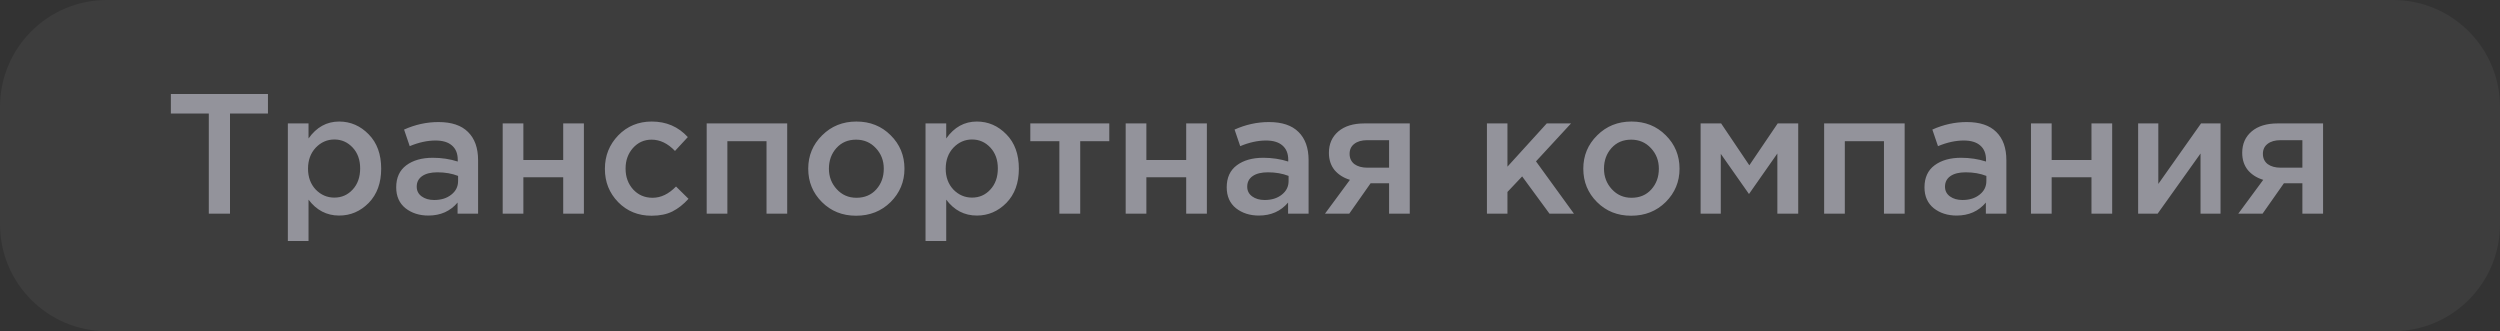 <svg width="234" height="31" viewBox="0 0 234 31" fill="none" xmlns="http://www.w3.org/2000/svg">
<rect x="0" y="0" width="234" height="31" fill="#333333" stroke="none"/>
<path d="M0 10C0 4.477 4.477 0 10 0L224 0C229.523 0 234 4.477 234 10V21C234 26.523 229.523 31 224 31L10 31C4.477 31 0 26.523 0 21L0 10Z" fill="#F7F8FC" fill-opacity="0.05"/>
<path d="M19.544 20L19.544 10.624H15.992V8.8L25.08 8.8V10.624L21.528 10.624L21.528 20H19.544ZM26.943 22.56L26.943 11.552L28.879 11.552V12.96C29.625 11.904 30.58 11.376 31.743 11.376C32.809 11.376 33.732 11.776 34.511 12.576C35.289 13.365 35.679 14.437 35.679 15.792C35.679 17.125 35.289 18.192 34.511 18.992C33.732 19.781 32.809 20.176 31.743 20.176C30.58 20.176 29.625 19.68 28.879 18.688L28.879 22.56H26.943ZM31.295 18.496C31.977 18.496 32.548 18.245 33.007 17.744C33.476 17.243 33.711 16.581 33.711 15.76C33.711 14.96 33.476 14.309 33.007 13.808C32.537 13.307 31.967 13.056 31.295 13.056C30.623 13.056 30.041 13.312 29.551 13.824C29.071 14.336 28.831 14.992 28.831 15.792C28.831 16.581 29.071 17.232 29.551 17.744C30.041 18.245 30.623 18.496 31.295 18.496ZM44.749 20H42.829V18.96C42.147 19.771 41.235 20.176 40.093 20.176C39.251 20.176 38.536 19.947 37.949 19.488C37.373 19.019 37.085 18.368 37.085 17.536C37.085 16.629 37.4 15.941 38.029 15.472C38.659 15.003 39.485 14.768 40.509 14.768C41.331 14.768 42.109 14.885 42.845 15.12V14.96C42.845 14.373 42.664 13.925 42.301 13.616C41.949 13.307 41.437 13.152 40.765 13.152C39.997 13.152 39.192 13.328 38.349 13.68L37.821 12.128C38.867 11.659 39.939 11.424 41.037 11.424C42.264 11.424 43.187 11.733 43.805 12.352C44.435 12.971 44.749 13.851 44.749 14.992V20ZM42.877 16.944V16.464C42.301 16.24 41.656 16.128 40.941 16.128C40.333 16.128 39.859 16.245 39.517 16.48C39.176 16.715 39.005 17.045 39.005 17.472C39.005 17.856 39.16 18.16 39.469 18.384C39.779 18.608 40.168 18.72 40.637 18.72C41.288 18.72 41.821 18.555 42.237 18.224C42.664 17.893 42.877 17.467 42.877 16.944ZM47.052 20V11.552H48.988V14.976H52.716V11.552H54.652V20H52.716V16.592H48.988V20H47.052ZM60.987 20.192C59.739 20.192 58.699 19.771 57.867 18.928C57.035 18.075 56.619 17.04 56.619 15.824V15.792C56.619 14.576 57.035 13.536 57.867 12.672C58.71 11.808 59.755 11.376 61.003 11.376C62.368 11.376 63.494 11.861 64.379 12.832L63.179 14.128C62.507 13.424 61.776 13.072 60.987 13.072C60.294 13.072 59.712 13.333 59.243 13.856C58.785 14.379 58.555 15.013 58.555 15.76V15.792C58.555 16.56 58.79 17.205 59.259 17.728C59.739 18.251 60.347 18.512 61.083 18.512C61.862 18.512 62.593 18.16 63.275 17.456L64.443 18.608C63.984 19.12 63.483 19.515 62.939 19.792C62.406 20.059 61.755 20.192 60.987 20.192ZM66.146 20V11.552L73.682 11.552V20H71.746V13.216H68.082V20H66.146ZM80.13 20.192C78.85 20.192 77.784 19.765 76.93 18.912C76.077 18.059 75.65 17.019 75.65 15.792C75.65 14.565 76.082 13.525 76.946 12.672C77.81 11.808 78.882 11.376 80.162 11.376C81.442 11.376 82.509 11.803 83.362 12.656C84.226 13.509 84.658 14.555 84.658 15.792C84.658 17.008 84.226 18.048 83.362 18.912C82.498 19.765 81.421 20.192 80.13 20.192ZM80.162 18.512C80.93 18.512 81.549 18.251 82.018 17.728C82.488 17.205 82.722 16.56 82.722 15.792C82.722 15.035 82.477 14.395 81.986 13.872C81.496 13.339 80.877 13.072 80.13 13.072C79.373 13.072 78.76 13.333 78.29 13.856C77.821 14.379 77.586 15.024 77.586 15.792C77.586 16.539 77.832 17.179 78.322 17.712C78.813 18.245 79.426 18.512 80.162 18.512ZM86.63 22.56V11.552H88.566V12.96C89.313 11.904 90.267 11.376 91.43 11.376C92.497 11.376 93.419 11.776 94.198 12.576C94.977 13.365 95.366 14.437 95.366 15.792C95.366 17.125 94.977 18.192 94.198 18.992C93.419 19.781 92.497 20.176 91.43 20.176C90.267 20.176 89.313 19.68 88.566 18.688V22.56H86.63ZM90.982 18.496C91.665 18.496 92.235 18.245 92.694 17.744C93.163 17.243 93.398 16.581 93.398 15.76C93.398 14.96 93.163 14.309 92.694 13.808C92.225 13.307 91.654 13.056 90.982 13.056C90.31 13.056 89.729 13.312 89.238 13.824C88.758 14.336 88.518 14.992 88.518 15.792C88.518 16.581 88.758 17.232 89.238 17.744C89.729 18.245 90.31 18.496 90.982 18.496ZM99.157 20V13.216L96.437 13.216V11.552H103.829V13.216H101.109V20H99.157ZM105.364 20V11.552H107.3V14.976L111.028 14.976V11.552L112.964 11.552V20H111.028V16.592H107.3V20H105.364ZM122.484 20H120.564V18.96C119.881 19.771 118.969 20.176 117.828 20.176C116.985 20.176 116.27 19.947 115.684 19.488C115.108 19.019 114.82 18.368 114.82 17.536C114.82 16.629 115.134 15.941 115.764 15.472C116.393 15.003 117.22 14.768 118.244 14.768C119.065 14.768 119.844 14.885 120.58 15.12V14.96C120.58 14.373 120.398 13.925 120.036 13.616C119.684 13.307 119.172 13.152 118.5 13.152C117.732 13.152 116.926 13.328 116.084 13.68L115.556 12.128C116.601 11.659 117.673 11.424 118.772 11.424C119.998 11.424 120.921 11.733 121.54 12.352C122.169 12.971 122.484 13.851 122.484 14.992V20ZM120.612 16.944V16.464C120.036 16.24 119.39 16.128 118.676 16.128C118.068 16.128 117.593 16.245 117.252 16.48C116.91 16.715 116.74 17.045 116.74 17.472C116.74 17.856 116.894 18.16 117.204 18.384C117.513 18.608 117.902 18.72 118.372 18.72C119.022 18.72 119.556 18.555 119.972 18.224C120.398 17.893 120.612 17.467 120.612 16.944ZM124.018 20L126.354 16.832C125.757 16.651 125.277 16.347 124.914 15.92C124.562 15.483 124.386 14.944 124.386 14.304C124.386 13.472 124.68 12.805 125.266 12.304C125.853 11.803 126.669 11.552 127.714 11.552H131.954V20L130.018 20V17.152H128.29L126.29 20H124.018ZM127.986 15.696H130.018V13.12H127.97C127.458 13.12 127.053 13.237 126.754 13.472C126.466 13.696 126.322 14.005 126.322 14.4C126.322 14.805 126.472 15.125 126.77 15.36C127.08 15.584 127.485 15.696 127.986 15.696ZM139.177 20V11.552L141.097 11.552V15.6L144.777 11.552H147.049L143.769 15.104L147.321 20H145.033L142.473 16.512L141.097 17.968V20H139.177ZM152.677 20.192C151.397 20.192 150.331 19.765 149.477 18.912C148.624 18.059 148.197 17.019 148.197 15.792C148.197 14.565 148.629 13.525 149.493 12.672C150.357 11.808 151.429 11.376 152.709 11.376C153.989 11.376 155.056 11.803 155.909 12.656C156.773 13.509 157.205 14.555 157.205 15.792C157.205 17.008 156.773 18.048 155.909 18.912C155.045 19.765 153.968 20.192 152.677 20.192ZM152.709 18.512C153.477 18.512 154.096 18.251 154.565 17.728C155.035 17.205 155.269 16.56 155.269 15.792C155.269 15.035 155.024 14.395 154.533 13.872C154.043 13.339 153.424 13.072 152.677 13.072C151.92 13.072 151.307 13.333 150.837 13.856C150.368 14.379 150.133 15.024 150.133 15.792C150.133 16.539 150.379 17.179 150.869 17.712C151.36 18.245 151.973 18.512 152.709 18.512ZM159.177 20V11.552H161.097L163.737 15.472L166.393 11.552H168.313V20H166.361V14.368L163.705 18.16L161.065 14.4V20H159.177ZM170.739 20V11.552L178.275 11.552V20H176.339V13.216L172.675 13.216V20H170.739ZM187.796 20H185.876V18.96C185.194 19.771 184.282 20.176 183.14 20.176C182.298 20.176 181.583 19.947 180.996 19.488C180.42 19.019 180.132 18.368 180.132 17.536C180.132 16.629 180.447 15.941 181.076 15.472C181.706 15.003 182.532 14.768 183.556 14.768C184.378 14.768 185.156 14.885 185.892 15.12V14.96C185.892 14.373 185.711 13.925 185.348 13.616C184.996 13.307 184.484 13.152 183.812 13.152C183.044 13.152 182.239 13.328 181.396 13.68L180.868 12.128C181.914 11.659 182.986 11.424 184.084 11.424C185.311 11.424 186.234 11.733 186.852 12.352C187.482 12.971 187.796 13.851 187.796 14.992V20ZM185.924 16.944V16.464C185.348 16.24 184.703 16.128 183.988 16.128C183.38 16.128 182.906 16.245 182.564 16.48C182.223 16.715 182.052 17.045 182.052 17.472C182.052 17.856 182.207 18.16 182.516 18.384C182.826 18.608 183.215 18.72 183.684 18.72C184.335 18.72 184.868 18.555 185.284 18.224C185.711 17.893 185.924 17.467 185.924 16.944ZM190.099 20V11.552H192.035V14.976H195.763V11.552H197.699V20H195.763V16.592H192.035V20H190.099ZM200.13 20V11.552H202.018V17.216C203.789 14.699 205.122 12.811 206.018 11.552H207.842V20H205.97V14.368L201.954 20H200.13ZM209.503 20L211.839 16.832C211.241 16.651 210.761 16.347 210.399 15.92C210.047 15.483 209.871 14.944 209.871 14.304C209.871 13.472 210.164 12.805 210.751 12.304C211.337 11.803 212.153 11.552 213.199 11.552H217.439V20H215.503V17.152H213.775L211.775 20H209.503ZM213.471 15.696H215.503V13.12H213.455C212.943 13.12 212.537 13.237 212.239 13.472C211.951 13.696 211.807 14.005 211.807 14.4C211.807 14.805 211.956 15.125 212.255 15.36C212.564 15.584 212.969 15.696 213.471 15.696Z" fill="#93939B"/>
</svg>
